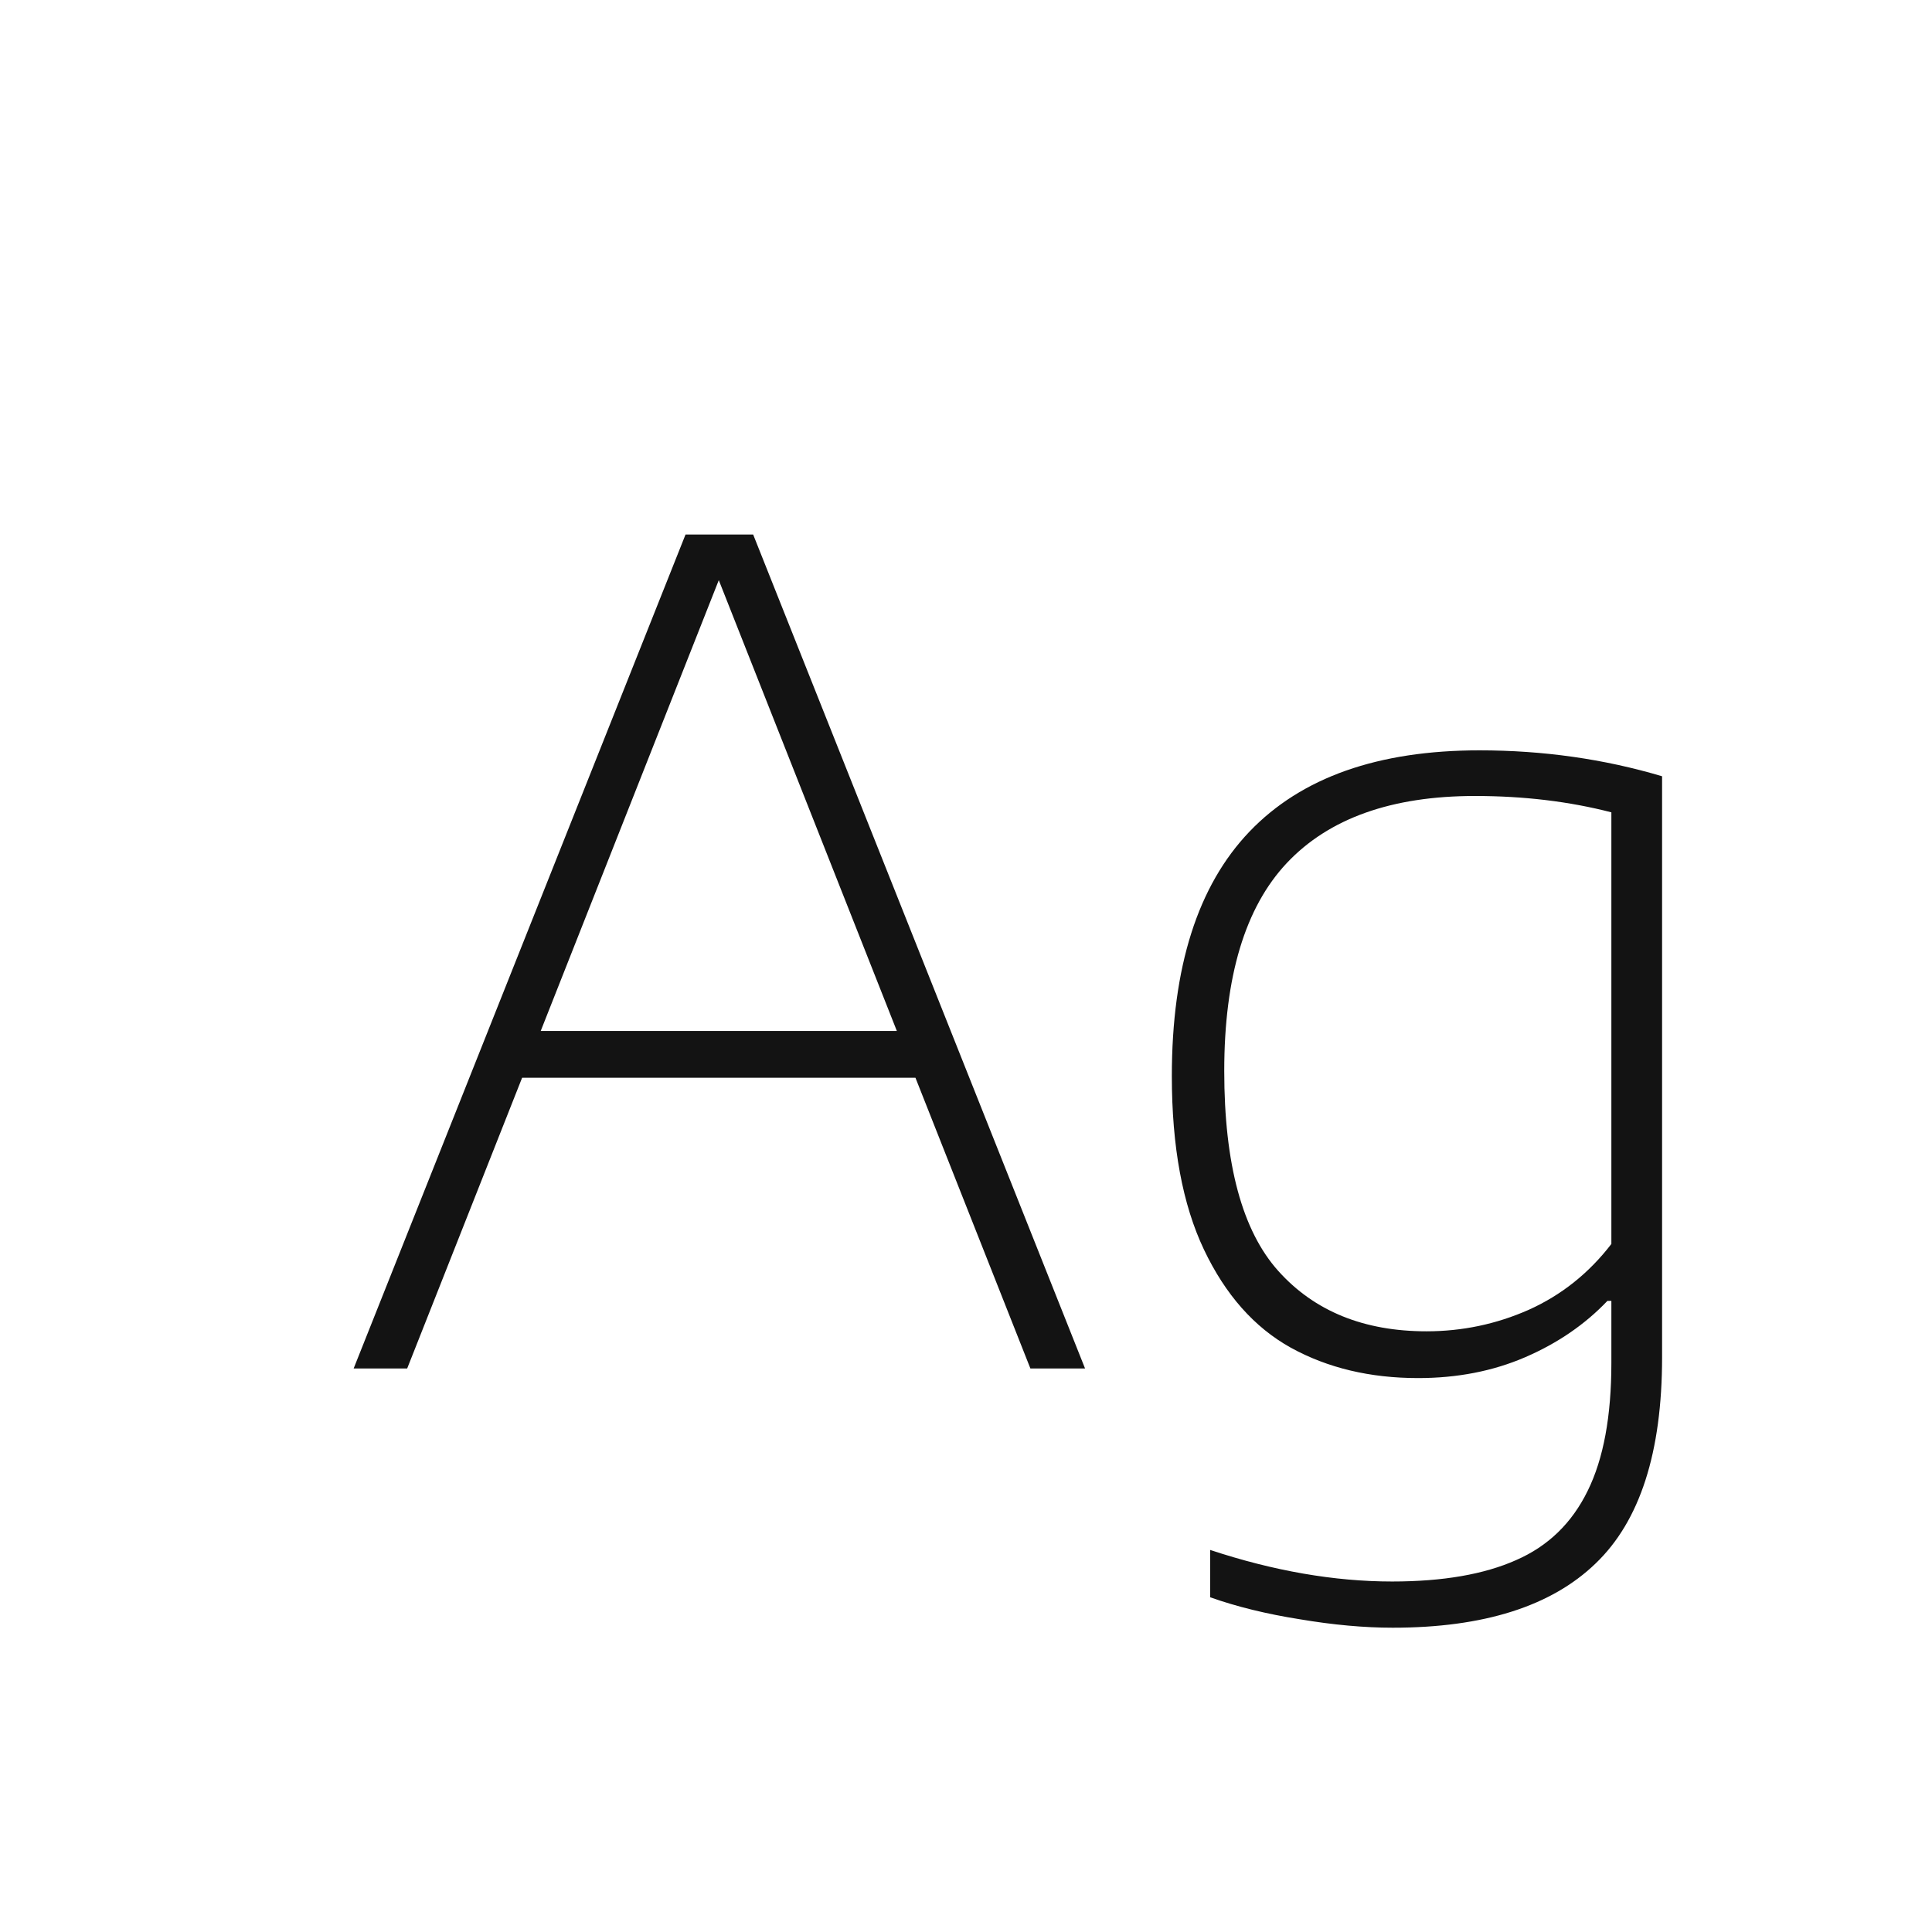 <svg width="24" height="24" viewBox="0 0 24 24" fill="none" xmlns="http://www.w3.org/2000/svg">
<path d="M12.8 17L11.372 13.388H6.486L5.058 17H4.393L8.516 6.64H9.356L13.479 17H12.8ZM6.717 12.807H11.141L8.929 7.207L6.717 12.807ZM17.301 20.22C16.946 20.22 16.561 20.185 16.146 20.115C15.735 20.05 15.364 19.959 15.033 19.842V19.254C15.822 19.515 16.575 19.646 17.294 19.646C17.924 19.646 18.437 19.557 18.834 19.38C19.231 19.207 19.527 18.92 19.723 18.519C19.919 18.122 20.017 17.593 20.017 16.93V16.16H19.968C19.688 16.454 19.347 16.687 18.946 16.86C18.545 17.033 18.101 17.119 17.616 17.119C17.019 17.119 16.491 16.993 16.034 16.741C15.581 16.489 15.222 16.083 14.956 15.523C14.69 14.963 14.557 14.244 14.557 13.367C14.557 12.014 14.879 11.001 15.523 10.329C16.167 9.657 17.119 9.321 18.379 9.321C19.168 9.321 19.924 9.428 20.647 9.643V16.86C20.647 18.041 20.372 18.895 19.821 19.422C19.27 19.954 18.43 20.22 17.301 20.22ZM17.721 16.538C18.164 16.538 18.587 16.449 18.988 16.272C19.394 16.09 19.737 15.817 20.017 15.453V10.091C19.494 9.956 18.93 9.888 18.323 9.888C17.287 9.888 16.508 10.166 15.985 10.721C15.467 11.272 15.208 12.133 15.208 13.304C15.208 14.461 15.432 15.29 15.88 15.789C16.328 16.288 16.942 16.538 17.721 16.538Z" fill="#131313"/>
</svg>
